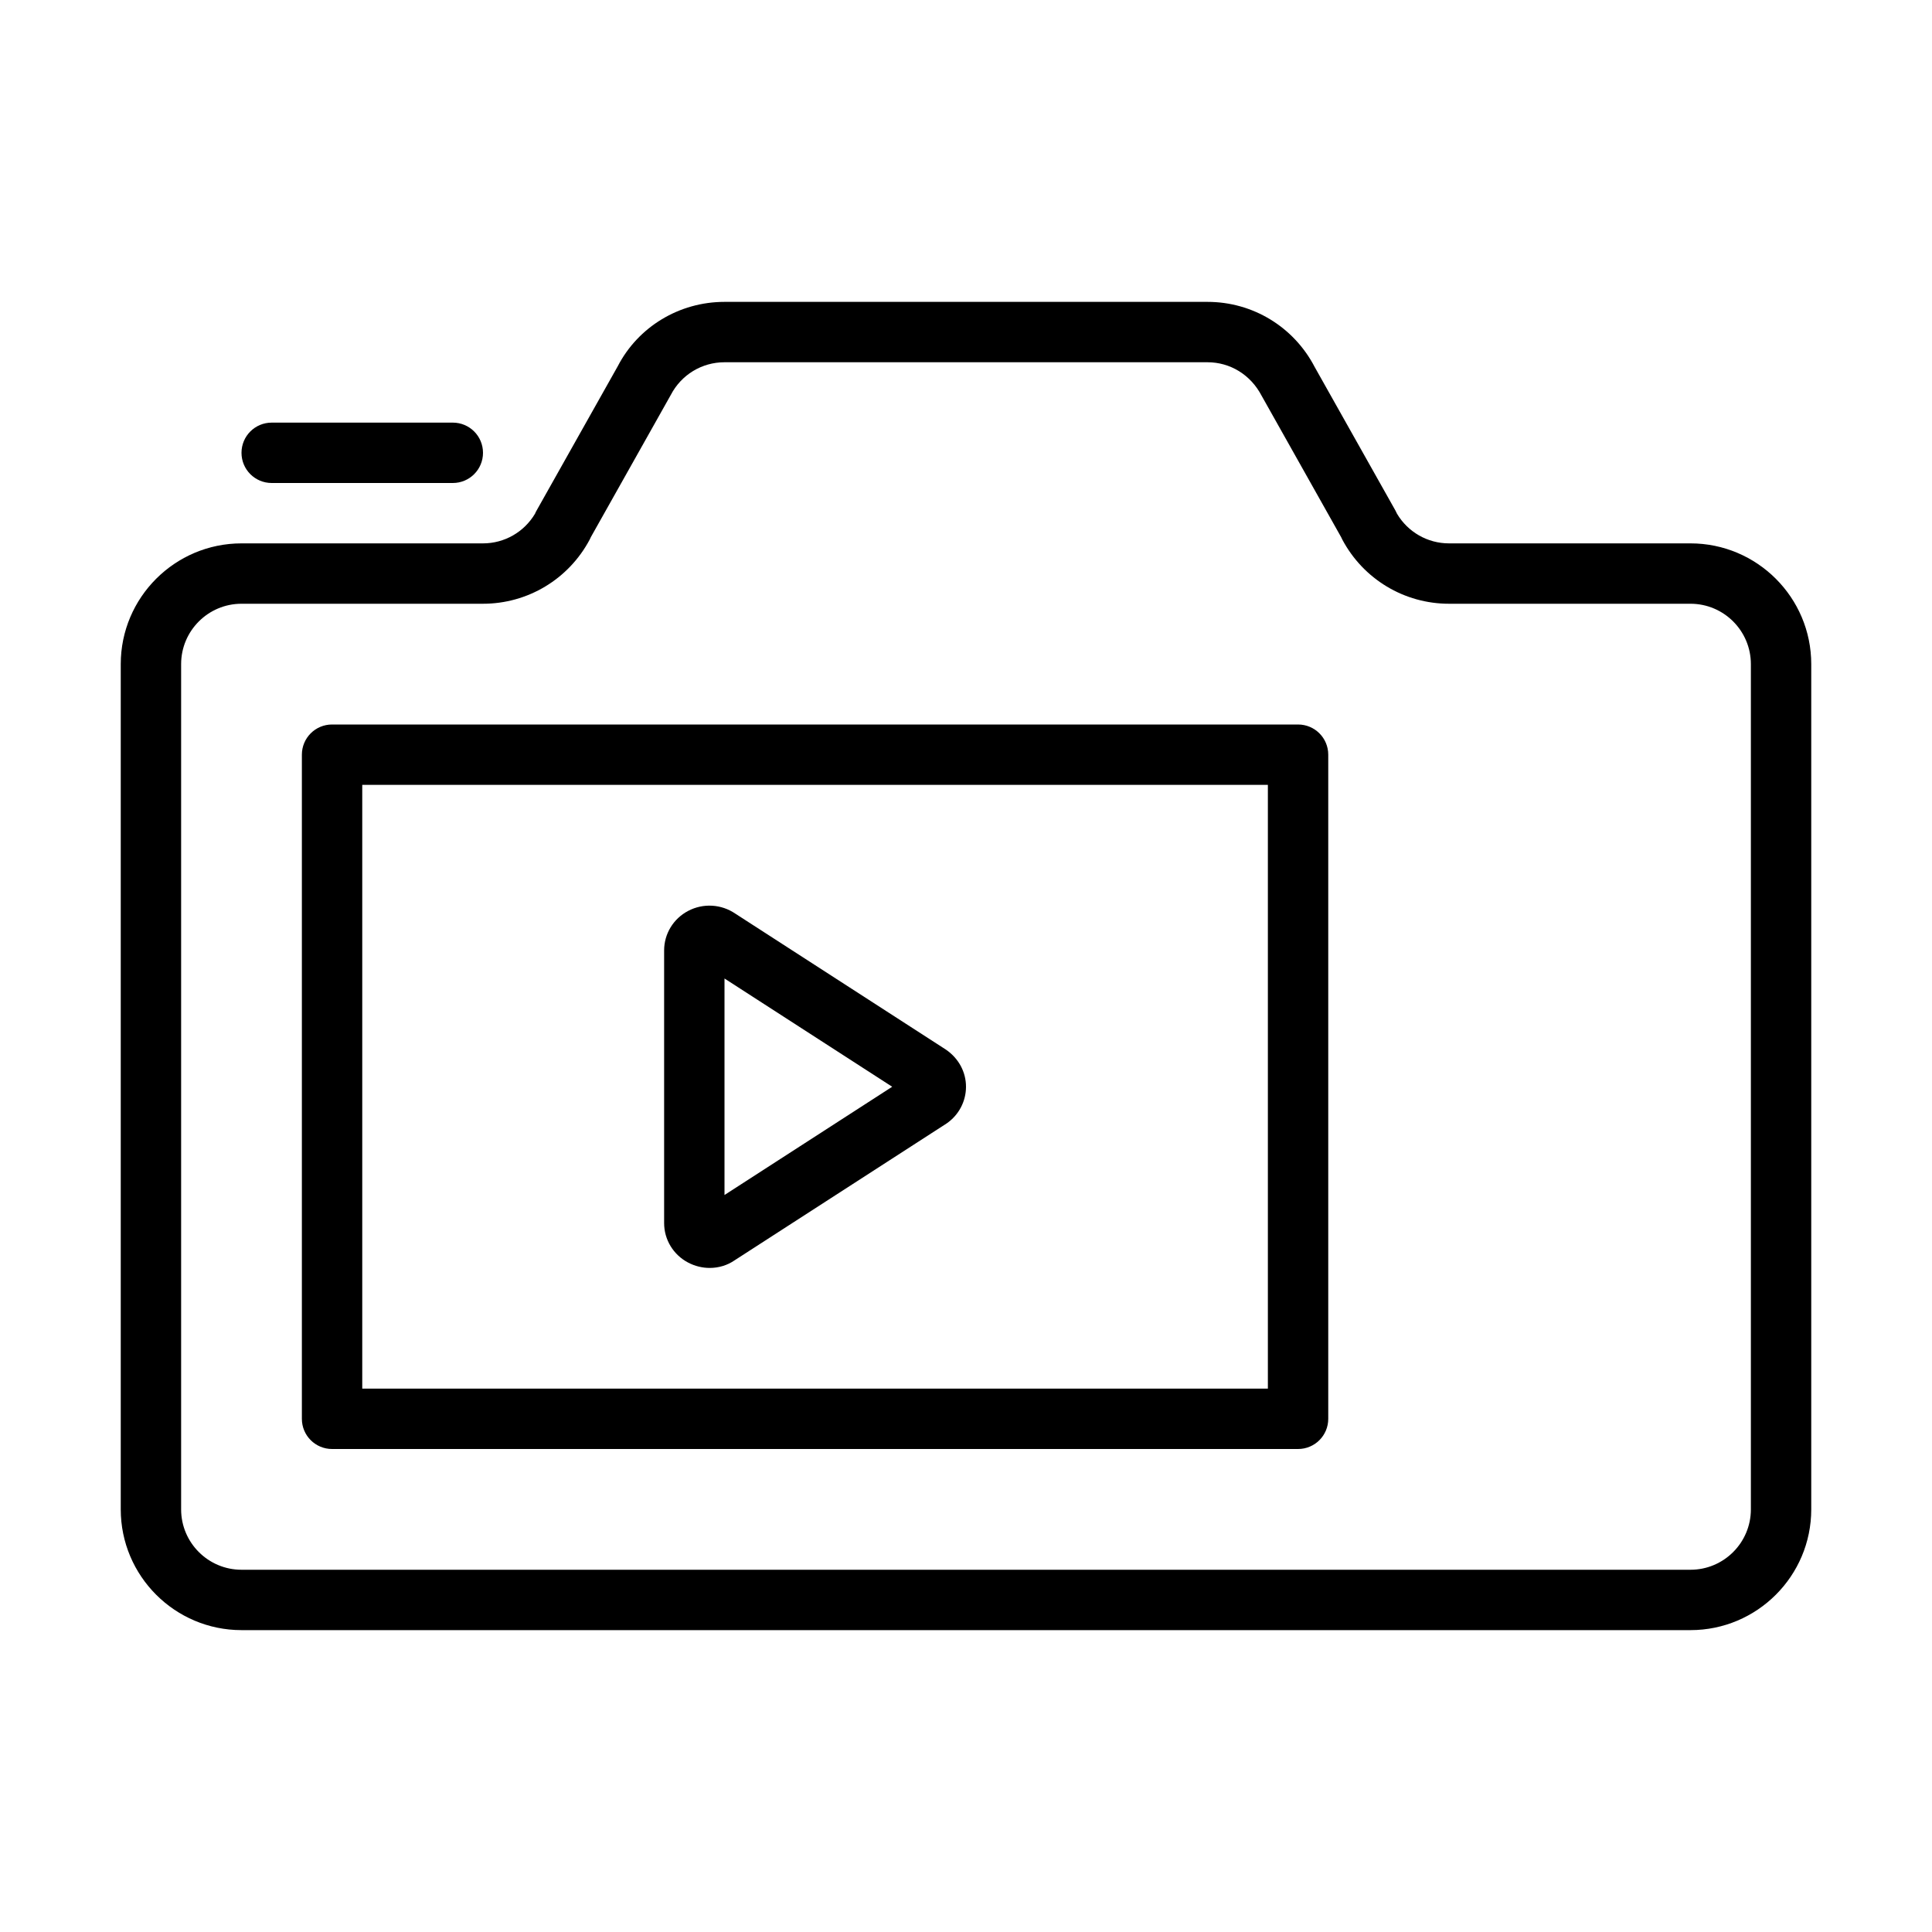 <?xml version="1.0" encoding="UTF-8" standalone="no"?>
<svg width="64px" height="64px" viewBox="0 0 64 64" version="1.1" xmlns="http://www.w3.org/2000/svg" xmlns:xlink="http://www.w3.org/1999/xlink">
    <!-- Generator: Sketch 3.7.2 (28276) - http://www.bohemiancoding.com/sketch -->
    <title>vid-camera-movie</title>
    <desc>Created with Sketch.</desc>
    <defs></defs>
    <g id="64px-Line" stroke="none" stroke-width="1" fill="none" fill-rule="evenodd">
        <g id="vid-camera-movie"></g>
        <path d="M56,18 L48,18 C47.29,18 46.639,17.626 46.278,17.019 C46.262,16.983 46.246,16.949 46.227,16.915 L43.552,12.16 C42.86,10.827 41.499,10 40,10 L24,10 C22.5,10 21.14,10.827 20.465,12.13 L17.774,16.914 C17.754,16.947 17.738,16.982 17.723,17.018 C17.361,17.626 16.71,18 16,18 L8,18 C5.794,18 4,19.794 4,22 L4,50 C4,52.206 5.794,54 8,54 L56,54 C58.206,54 60,52.206 60,50 L60,22 C60,19.794 58.206,18 56,18 L56,18 Z M58,50 C58,51.103 57.103,52 56,52 L8,52 C6.897,52 6,51.103 6,50 L6,22 C6,20.897 6.897,20 8,20 L16,20 C17.482,20 18.836,19.186 19.534,17.875 C19.548,17.849 19.561,17.821 19.572,17.794 L22.222,13.081 C22.569,12.414 23.25,12 24,12 L40,12 C40.75,12 41.431,12.414 41.793,13.11 L44.427,17.794 C44.439,17.821 44.452,17.849 44.466,17.875 C45.164,19.186 46.518,20 48,20 L56,20 C57.103,20 58,20.897 58,22 L58,50 L58,50 Z" id="Shape" fill="#000000"></path>
        <path d="M9,14 C8.447,14 8,14.447 8,15 C8,15.553 8.447,16 9,16 L15,16 C15.553,16 16,15.553 16,15 C16,14.447 15.553,14 15,14 L9,14 L9,14 Z" id="Shape" fill="#000000"></path>
        <path d="M43,24 L11,24 C10.447,24 10,24.447 10,25 L10,47 C10,47.553 10.447,48 11,48 L43,48 C43.553,48 44,47.553 44,47 L44,25 C44,24.447 43.553,24 43,24 L43,24 Z M42,46 L12,46 L12,26 L42,26 L42,46 L42,46 Z" id="Shape" fill="#000000"></path>
        <path d="M22.796,41.825 C23.022,41.943 23.268,42.002 23.51,42.002 C23.805,42.002 24.095,41.916 24.336,41.749 L31.356,37.217 C31.76,36.94 32,36.485 32,36 C32,35.515 31.76,35.06 31.332,34.768 L24.361,30.267 C23.896,29.949 23.296,29.912 22.796,30.175 C22.305,30.433 22,30.935 22,31.484 L22,40.517 C22,41.065 22.305,41.567 22.796,41.825 L22.796,41.825 Z M24,32.414 L29.555,36 L24,39.586 L24,32.414 L24,32.414 Z" id="Shape" fill="#000000"></path>
    </g>
</svg>